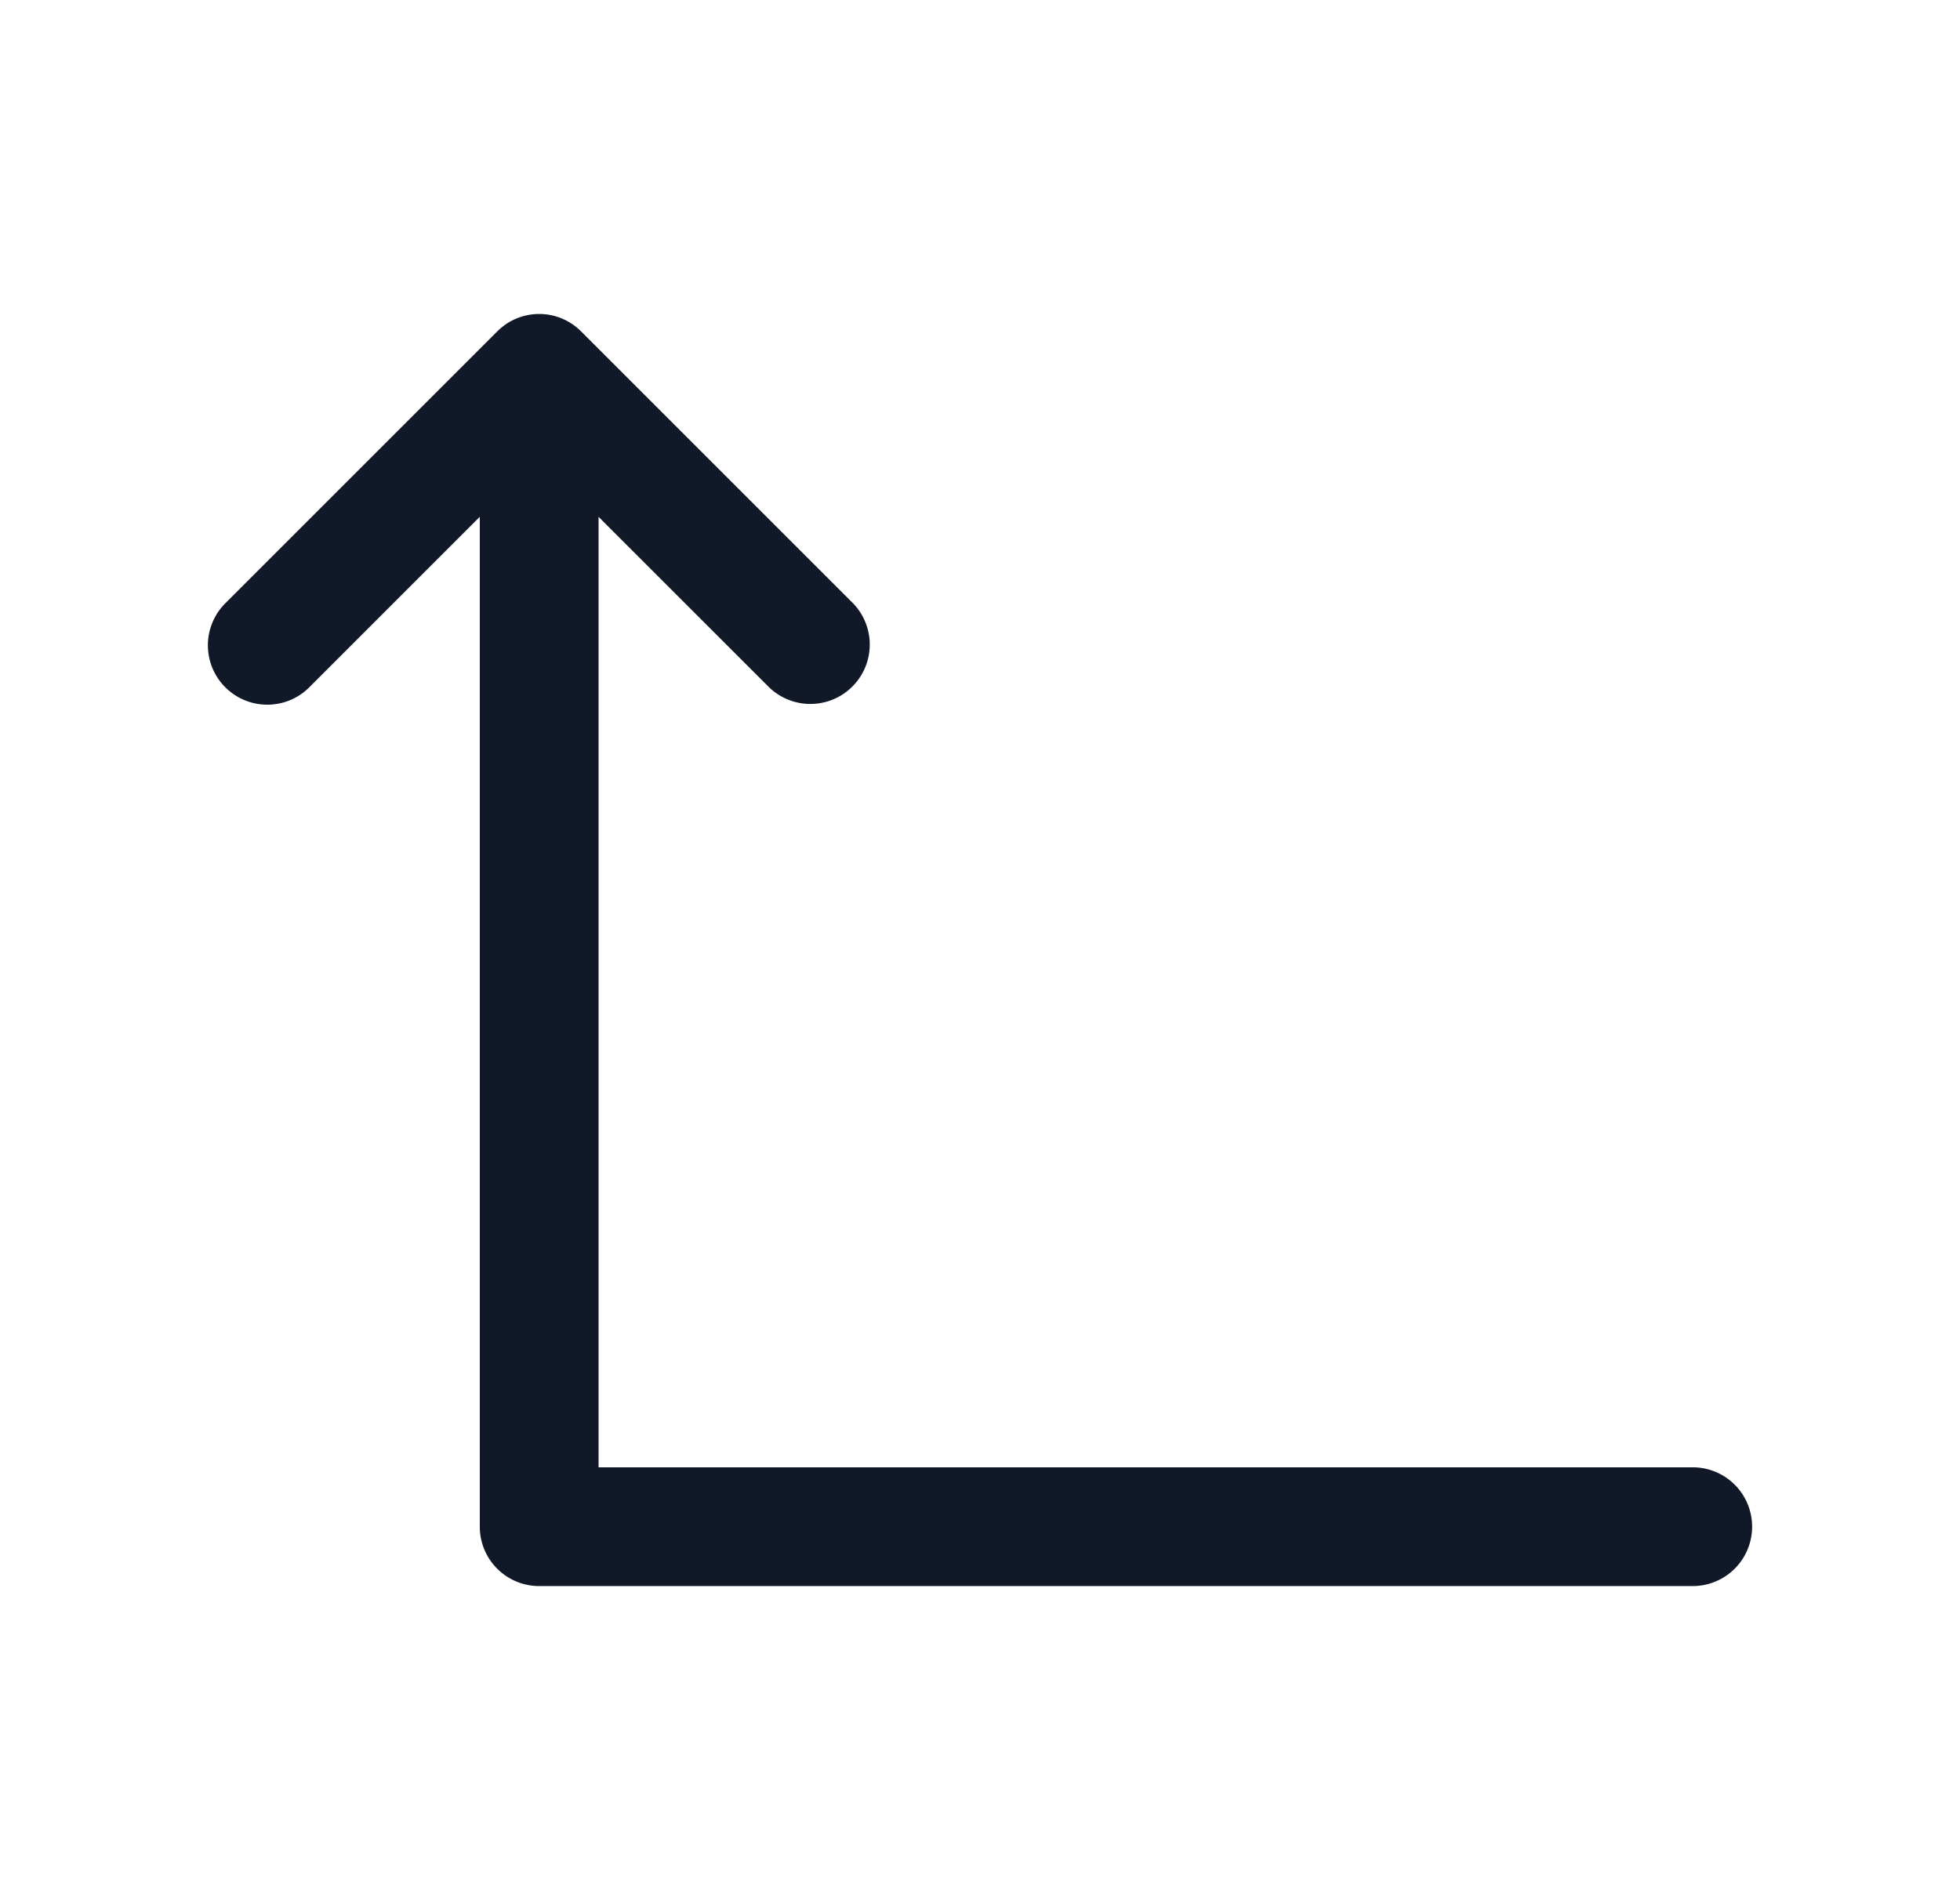 <svg xmlns="http://www.w3.org/2000/svg" width="33" height="32" fill="none" viewBox="0 0 33 32"><path fill="#111827" fill-rule="evenodd" d="M14.363 10.16a1 1 0 0 1-1.414 1.414l-2.871-2.87V24.71H28.5a1 1 0 1 1 0 2H9.078a1 1 0 0 1-1-1V8.703l-2.87 2.871a1 1 0 1 1-1.415-1.414l4.578-4.578a.996.996 0 0 1 1.414 0z" clip-rule="evenodd"/></svg>